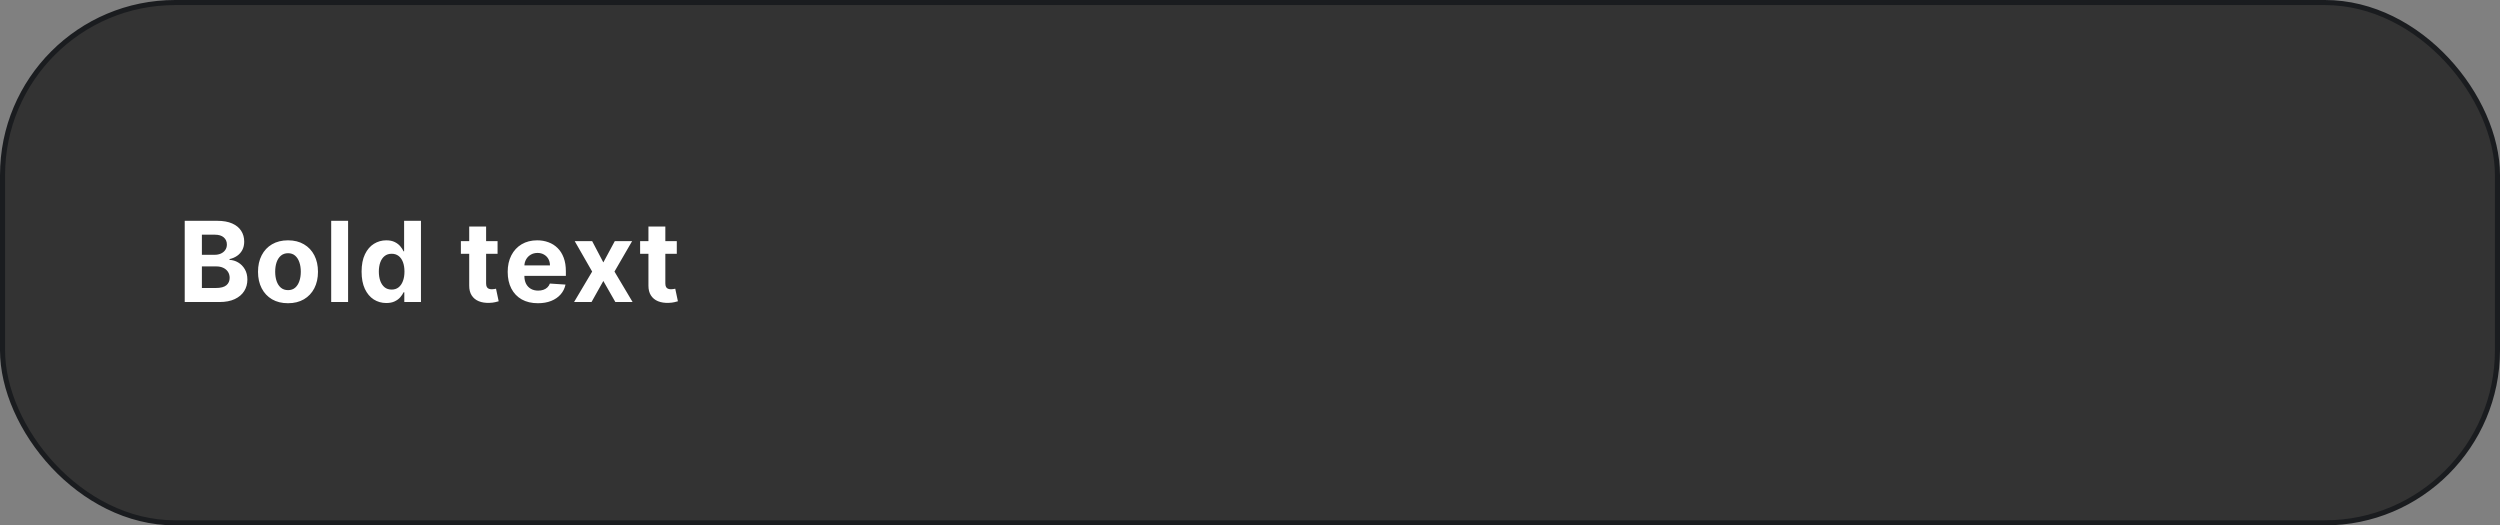 <svg width="985" height="207" viewBox="0 0 985 207" fill="none" xmlns="http://www.w3.org/2000/svg">
<rect x="0" y="0" width="985" height="207" fill="#808080" stroke="none"/>
<rect x="1" y="1" width="983" height="205" rx="68" fill="#0B0C0C" fill-opacity="0.66" stroke="#1A1C1F" stroke-width="2"/>
<path d="M72.781 119V87H85.594C87.948 87 89.912 87.349 91.484 88.047C93.057 88.745 94.24 89.713 95.031 90.953C95.823 92.182 96.219 93.599 96.219 95.203C96.219 96.453 95.969 97.552 95.469 98.5C94.969 99.438 94.281 100.208 93.406 100.812C92.542 101.406 91.552 101.828 90.438 102.078V102.391C91.656 102.443 92.797 102.786 93.859 103.422C94.932 104.057 95.802 104.948 96.469 106.094C97.135 107.229 97.469 108.583 97.469 110.156C97.469 111.854 97.047 113.37 96.203 114.703C95.37 116.026 94.135 117.073 92.5 117.844C90.865 118.615 88.849 119 86.453 119H72.781ZM79.547 113.469H85.062C86.948 113.469 88.323 113.109 89.188 112.391C90.052 111.661 90.484 110.693 90.484 109.484C90.484 108.599 90.271 107.818 89.844 107.141C89.417 106.464 88.807 105.932 88.016 105.547C87.234 105.161 86.302 104.969 85.219 104.969H79.547V113.469ZM79.547 100.391H84.562C85.49 100.391 86.312 100.229 87.031 99.906C87.76 99.573 88.333 99.104 88.75 98.5C89.177 97.896 89.391 97.172 89.391 96.328C89.391 95.172 88.979 94.24 88.156 93.531C87.344 92.823 86.188 92.469 84.688 92.469H79.547V100.391ZM113.47 119.469C111.043 119.469 108.944 118.953 107.173 117.922C105.413 116.88 104.053 115.432 103.095 113.578C102.137 111.714 101.657 109.552 101.657 107.094C101.657 104.615 102.137 102.448 103.095 100.594C104.053 98.729 105.413 97.281 107.173 96.25C108.944 95.208 111.043 94.688 113.47 94.688C115.897 94.688 117.991 95.208 119.751 96.25C121.522 97.281 122.887 98.729 123.845 100.594C124.803 102.448 125.282 104.615 125.282 107.094C125.282 109.552 124.803 111.714 123.845 113.578C122.887 115.432 121.522 116.88 119.751 117.922C117.991 118.953 115.897 119.469 113.47 119.469ZM113.501 114.312C114.605 114.312 115.527 114 116.267 113.375C117.006 112.74 117.564 111.875 117.939 110.781C118.324 109.687 118.517 108.443 118.517 107.047C118.517 105.651 118.324 104.406 117.939 103.312C117.564 102.219 117.006 101.354 116.267 100.719C115.527 100.083 114.605 99.766 113.501 99.766C112.387 99.766 111.449 100.083 110.689 100.719C109.939 101.354 109.371 102.219 108.985 103.312C108.61 104.406 108.423 105.651 108.423 107.047C108.423 108.443 108.61 109.687 108.985 110.781C109.371 111.875 109.939 112.74 110.689 113.375C111.449 114 112.387 114.312 113.501 114.312ZM137.147 87V119H130.49V87H137.147ZM152.203 119.391C150.38 119.391 148.729 118.922 147.249 117.984C145.781 117.036 144.614 115.646 143.749 113.812C142.895 111.969 142.468 109.708 142.468 107.031C142.468 104.281 142.911 101.995 143.796 100.172C144.682 98.338 145.859 96.969 147.327 96.062C148.807 95.146 150.426 94.688 152.187 94.688C153.531 94.688 154.65 94.917 155.546 95.375C156.452 95.823 157.182 96.385 157.734 97.062C158.296 97.729 158.723 98.385 159.015 99.031H159.218V87H165.859V119H159.296V115.156H159.015C158.702 115.823 158.26 116.484 157.687 117.141C157.124 117.786 156.39 118.323 155.484 118.75C154.588 119.177 153.494 119.391 152.203 119.391ZM154.312 114.094C155.385 114.094 156.291 113.802 157.031 113.219C157.781 112.625 158.354 111.797 158.749 110.734C159.156 109.672 159.359 108.427 159.359 107C159.359 105.573 159.161 104.333 158.765 103.281C158.369 102.229 157.796 101.417 157.046 100.844C156.296 100.271 155.385 99.984 154.312 99.984C153.218 99.984 152.296 100.281 151.546 100.875C150.796 101.469 150.229 102.292 149.843 103.344C149.458 104.396 149.265 105.615 149.265 107C149.265 108.396 149.458 109.63 149.843 110.703C150.239 111.766 150.807 112.599 151.546 113.203C152.296 113.797 153.218 114.094 154.312 114.094ZM196.041 95V100H181.588V95H196.041ZM184.869 89.25H191.525V111.625C191.525 112.24 191.619 112.719 191.806 113.062C191.994 113.396 192.254 113.63 192.588 113.766C192.931 113.901 193.327 113.969 193.775 113.969C194.088 113.969 194.4 113.943 194.713 113.891C195.025 113.828 195.265 113.781 195.431 113.75L196.478 118.703C196.145 118.807 195.676 118.927 195.072 119.063C194.468 119.208 193.733 119.297 192.869 119.328C191.265 119.391 189.858 119.177 188.65 118.687C187.452 118.198 186.52 117.437 185.853 116.406C185.186 115.375 184.858 114.073 184.869 112.5V89.25ZM211.936 119.469C209.467 119.469 207.342 118.969 205.561 117.969C203.79 116.958 202.426 115.531 201.467 113.687C200.509 111.833 200.03 109.641 200.03 107.109C200.03 104.641 200.509 102.474 201.467 100.609C202.426 98.745 203.775 97.292 205.514 96.25C207.264 95.208 209.316 94.688 211.671 94.688C213.254 94.688 214.728 94.943 216.092 95.453C217.467 95.953 218.665 96.708 219.686 97.719C220.717 98.729 221.52 100 222.092 101.531C222.665 103.052 222.952 104.833 222.952 106.875V108.703H202.686V104.578H216.686C216.686 103.62 216.478 102.771 216.061 102.031C215.645 101.292 215.066 100.714 214.327 100.297C213.598 99.87 212.749 99.656 211.78 99.656C210.77 99.656 209.874 99.891 209.092 100.359C208.322 100.818 207.717 101.437 207.28 102.219C206.842 102.99 206.619 103.849 206.608 104.797V108.719C206.608 109.906 206.827 110.932 207.264 111.797C207.712 112.661 208.342 113.328 209.155 113.797C209.967 114.266 210.931 114.5 212.046 114.5C212.785 114.5 213.462 114.396 214.077 114.188C214.691 113.979 215.217 113.667 215.655 113.25C216.092 112.833 216.426 112.323 216.655 111.719L222.811 112.125C222.499 113.604 221.858 114.896 220.889 116C219.931 117.094 218.691 117.948 217.171 118.563C215.66 119.167 213.915 119.469 211.936 119.469ZM233.308 95L237.715 103.391L242.23 95H249.058L242.105 107L249.246 119H242.449L237.715 110.703L233.058 119H226.183L233.308 107L226.433 95H233.308ZM266.657 95V100H252.204V95H266.657ZM255.485 89.25H262.142V111.625C262.142 112.24 262.235 112.719 262.423 113.062C262.61 113.396 262.871 113.63 263.204 113.766C263.548 113.901 263.944 113.969 264.392 113.969C264.704 113.969 265.017 113.943 265.329 113.891C265.642 113.828 265.881 113.781 266.048 113.75L267.095 118.703C266.761 118.807 266.293 118.927 265.688 119.063C265.084 119.208 264.35 119.297 263.485 119.328C261.881 119.391 260.475 119.177 259.267 118.687C258.069 118.198 257.136 117.437 256.47 116.406C255.803 115.375 255.475 114.073 255.485 112.5V89.25Z" fill="white"/>
</svg>
